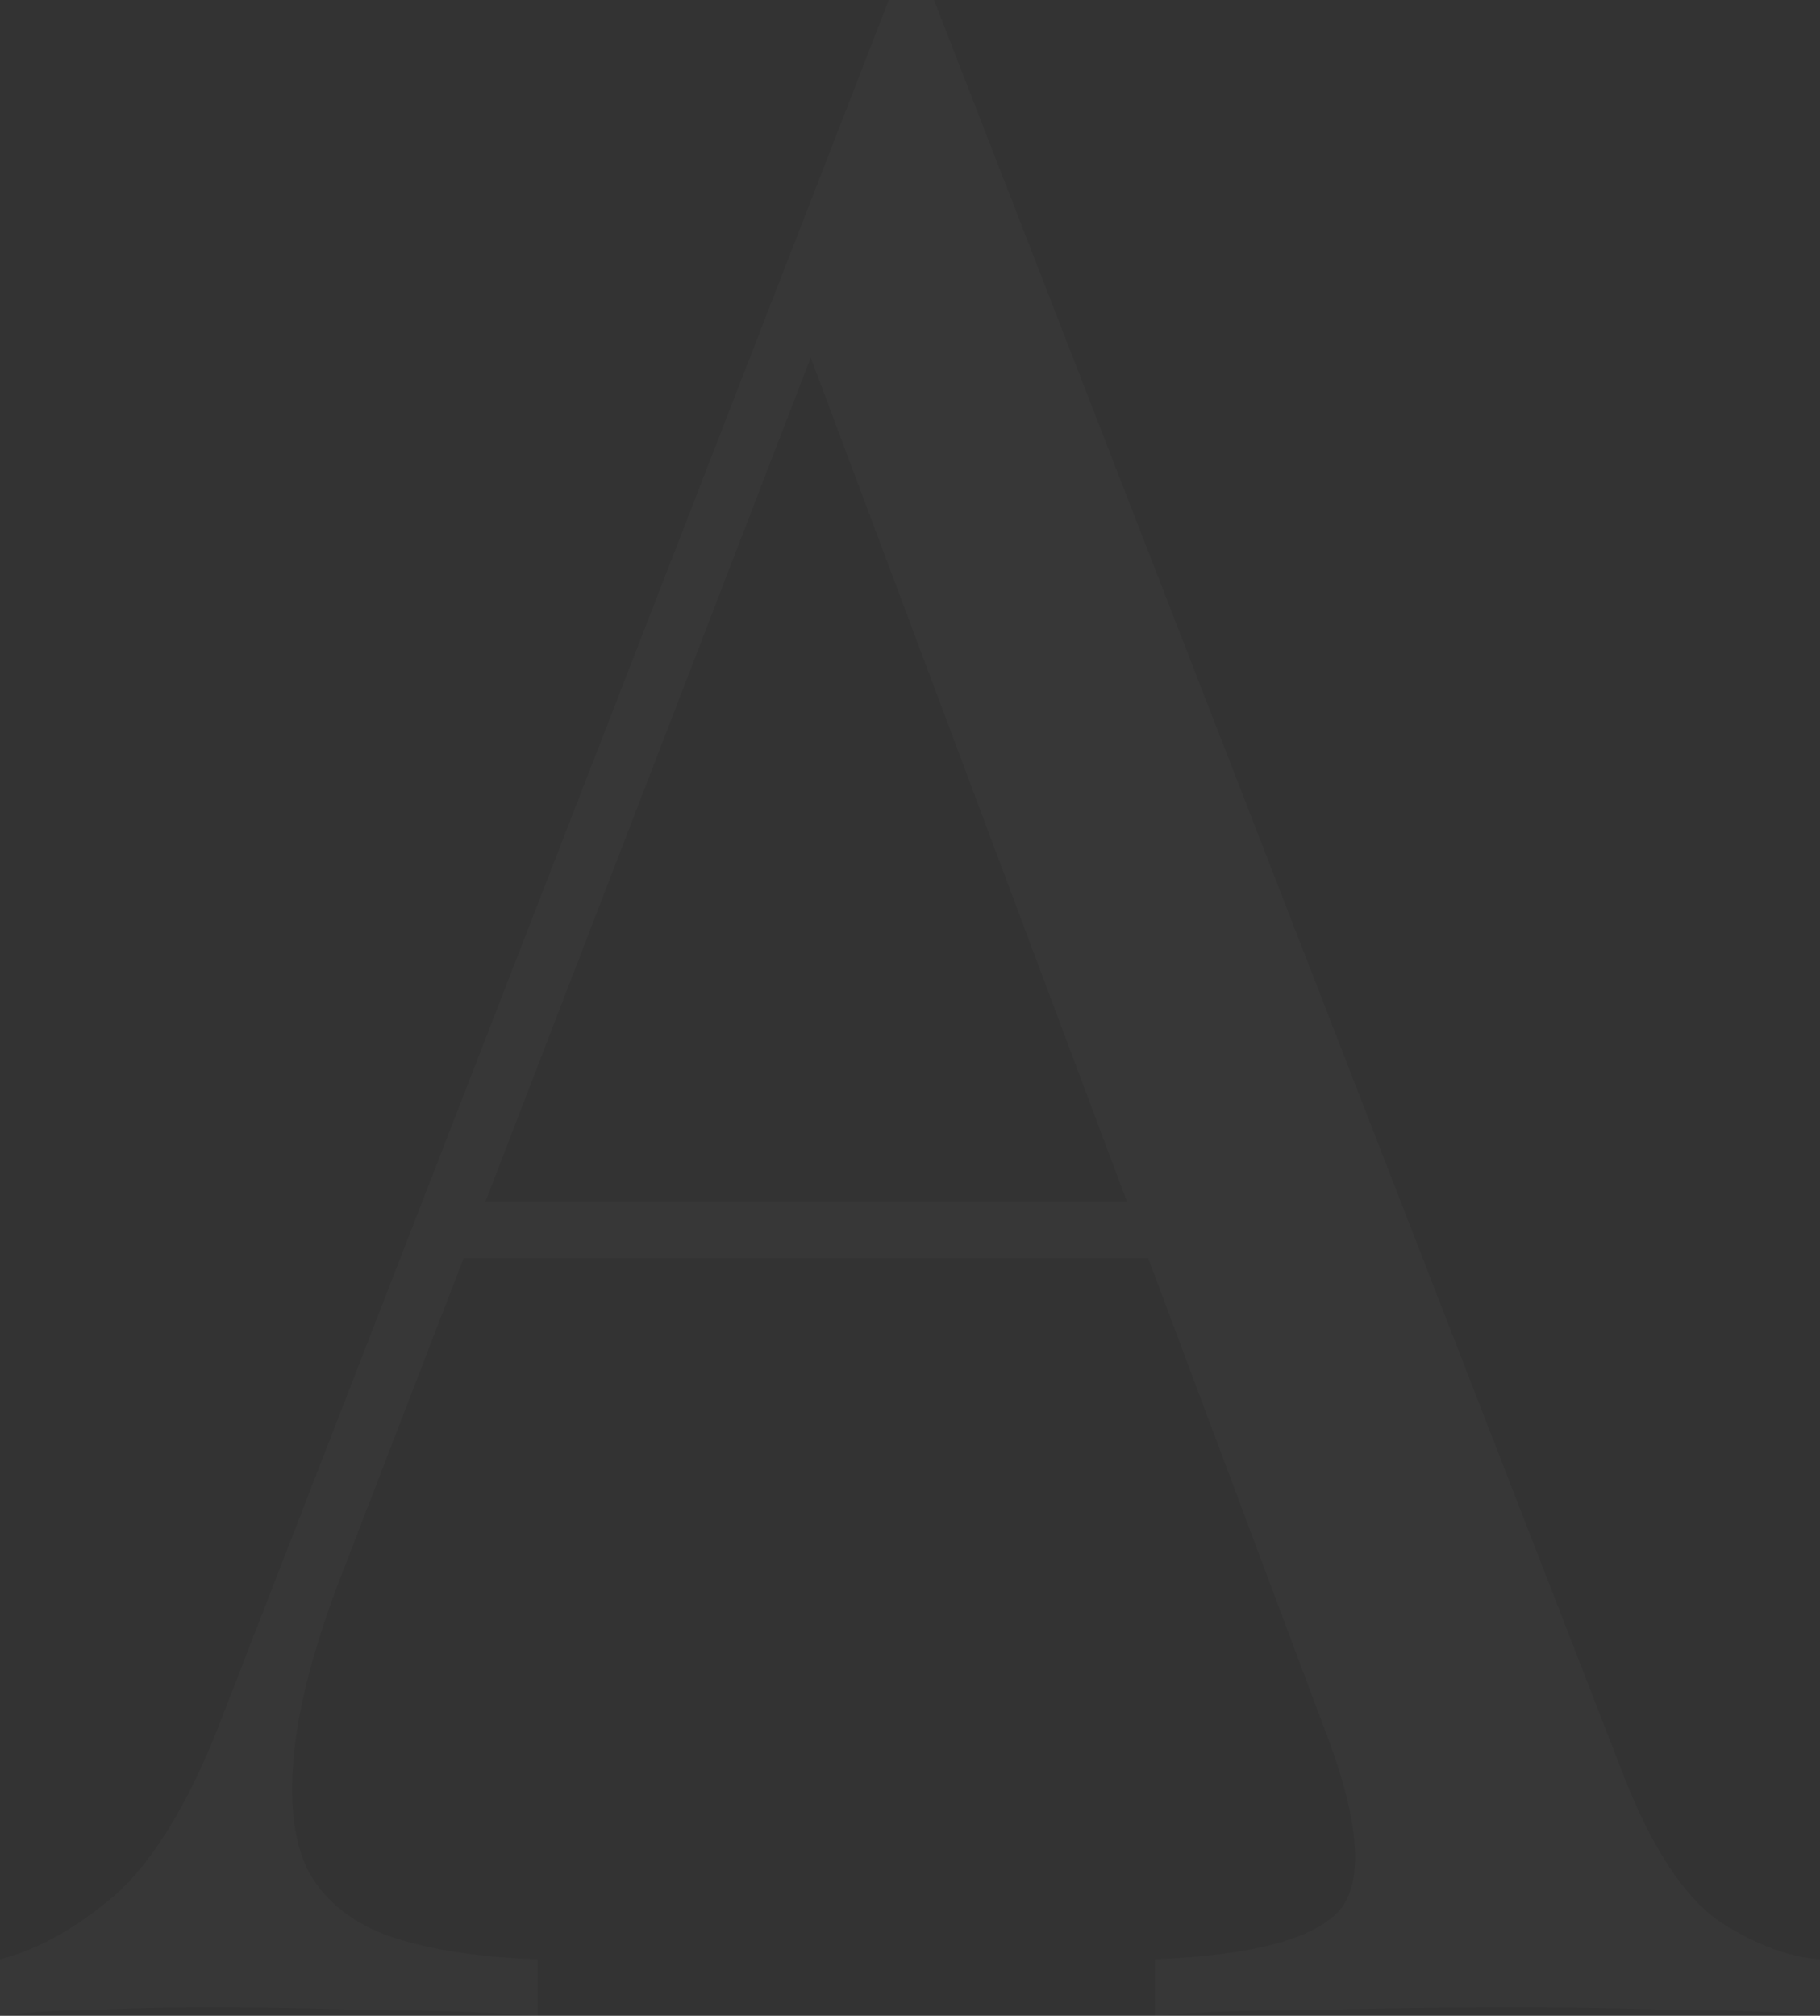 <svg width="915" height="1013" viewBox="0 0 915 1013" fill="none" xmlns="http://www.w3.org/2000/svg">
<rect x="0" y="0" width="915" height="1013" fill="#333333" stroke="none"/>
<path d="M469.596 0L816.812 893.656C831.042 929.649 847.169 953.802 865.194 966.115C883.219 977.481 899.821 983.638 915 984.585V1013C896.026 1011.11 872.784 1010.16 845.272 1010.16C817.76 1009.21 790.249 1008.74 762.737 1008.74C725.739 1008.74 691.112 1009.21 658.857 1010.16C626.602 1010.16 600.513 1011.11 580.591 1013V984.585C628.974 982.69 659.806 974.64 673.087 960.432C686.369 945.277 683.523 913.547 664.549 865.241L399.868 159.125L422.636 140.655L175.031 782.837C159.852 820.724 150.84 852.928 147.994 879.449C145.148 905.022 147.519 925.387 155.109 940.541C163.647 955.696 177.403 966.589 196.376 973.219C216.299 979.849 240.964 983.638 270.373 984.585V1013C243.81 1011.11 215.824 1010.16 186.415 1010.16C157.955 1009.21 131.392 1008.74 106.726 1008.74C83.009 1008.74 62.613 1009.21 45.536 1010.16C29.409 1010.16 14.23 1011.11 0 1013V984.585C18.974 979.849 38.422 968.957 58.344 951.907C78.266 933.911 96.291 903.602 112.418 860.979L446.827 0C450.622 0 454.417 0 458.212 0C462.006 0 465.801 0 469.596 0ZM643.204 603.822V632.237H219.145L233.375 603.822H643.204Z" fill="white" fill-opacity="0.02"/>
</svg>
